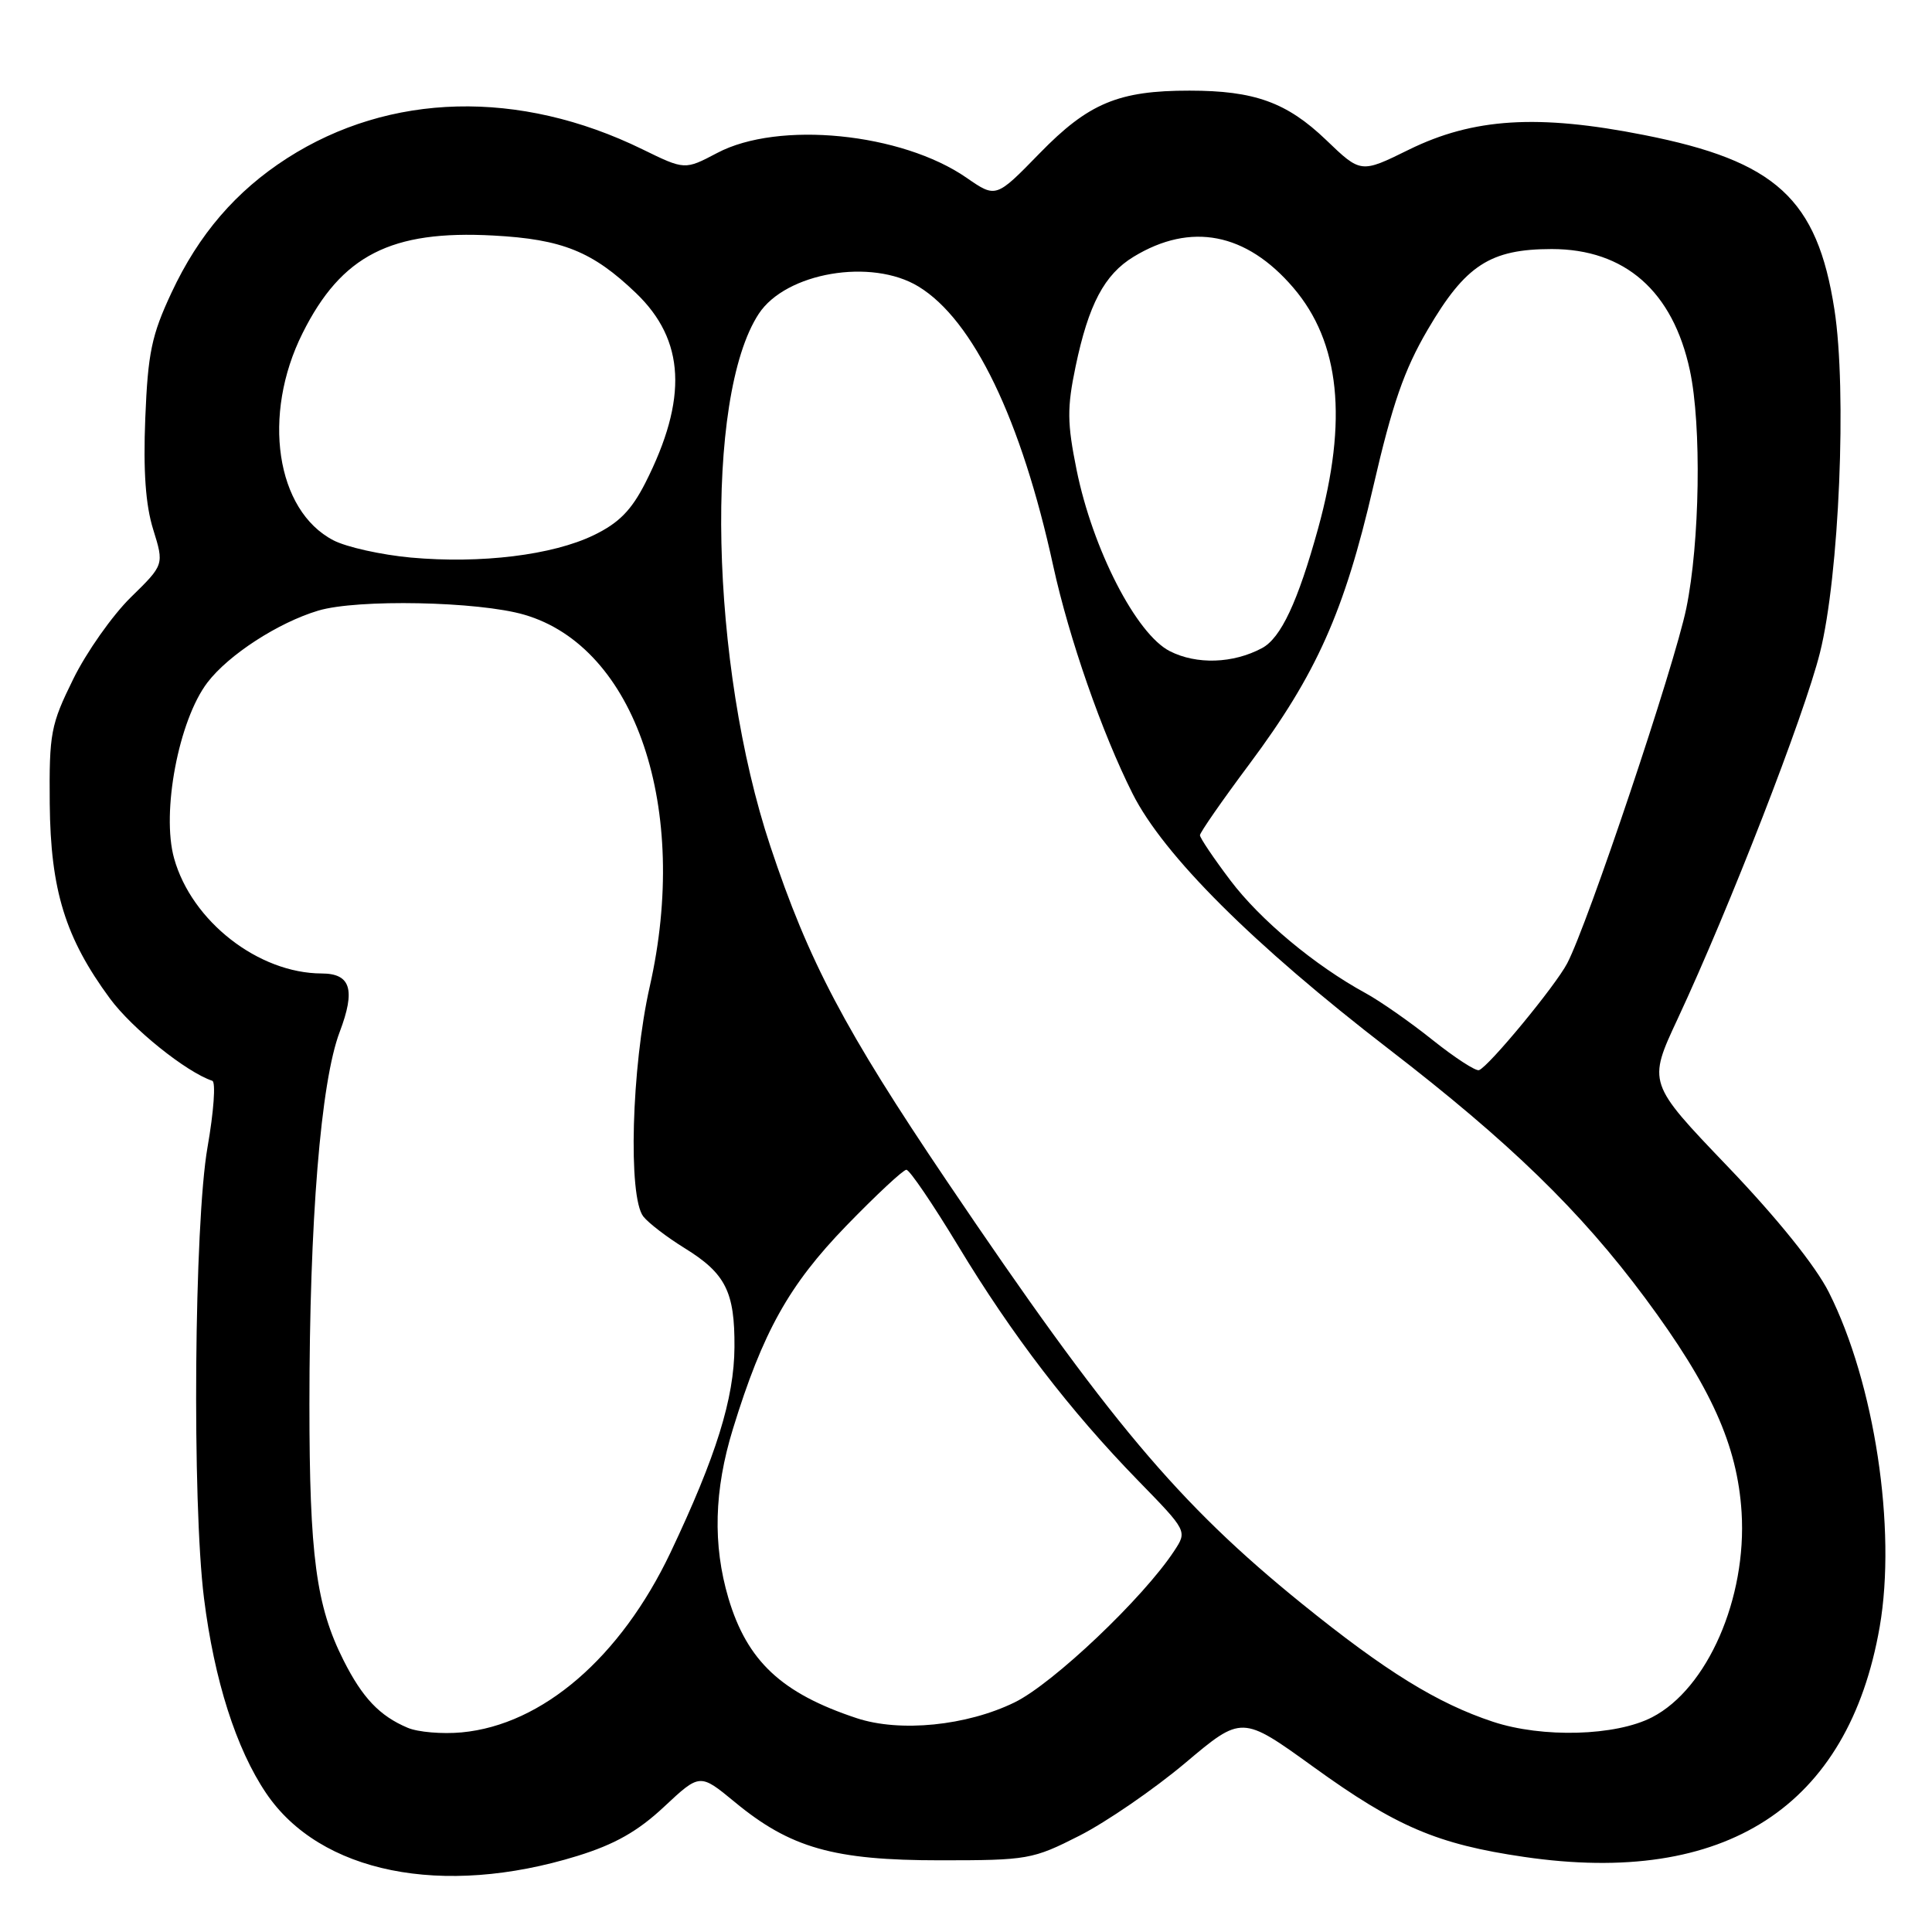 <?xml version="1.0" encoding="UTF-8" standalone="no"?>
<!DOCTYPE svg PUBLIC "-//W3C//DTD SVG 1.1//EN" "http://www.w3.org/Graphics/SVG/1.1/DTD/svg11.dtd" >
<svg xmlns="http://www.w3.org/2000/svg" xmlns:xlink="http://www.w3.org/1999/xlink" version="1.1" viewBox="0 0 256 256">
 <g >
 <path fill="currentColor"
d=" M 76.51 245.92 C 81.46 244.39 84.52 242.66 88.00 239.40 C 92.74 234.97 92.74 234.97 97.36 238.78 C 104.73 244.87 110.47 246.50 124.55 246.50 C 136.19 246.50 136.83 246.39 143.05 243.23 C 146.60 241.42 152.89 237.10 157.03 233.62 C 164.55 227.28 164.55 227.28 174.03 234.12 C 184.99 242.04 190.44 244.37 201.95 246.05 C 228.64 249.96 244.92 239.42 249.07 215.56 C 251.32 202.56 248.39 183.25 242.33 171.23 C 240.58 167.75 235.48 161.41 228.92 154.56 C 218.33 143.50 218.33 143.50 222.30 135.00 C 229.19 120.23 239.07 94.80 241.15 86.50 C 243.71 76.33 244.74 51.72 243.07 41.01 C 240.79 26.34 235.33 21.34 217.85 17.89 C 203.77 15.10 195.21 15.64 186.69 19.83 C 180.32 22.97 180.32 22.97 175.71 18.54 C 170.51 13.56 166.22 12.01 157.62 12.01 C 148.21 12.00 144.22 13.67 137.74 20.33 C 131.97 26.25 131.97 26.25 128.08 23.56 C 119.48 17.60 103.15 15.97 95.03 20.27 C 90.74 22.53 90.74 22.53 85.12 19.78 C 68.81 11.81 51.65 12.24 38.05 20.96 C 31.27 25.32 26.34 31.04 22.72 38.79 C 20.09 44.41 19.60 46.75 19.25 55.41 C 18.97 62.44 19.29 66.92 20.30 70.16 C 21.75 74.83 21.75 74.83 17.32 79.16 C 14.89 81.55 11.45 86.42 9.70 89.99 C 6.72 96.04 6.51 97.15 6.59 106.49 C 6.70 117.95 8.65 124.27 14.56 132.30 C 17.50 136.29 24.66 142.05 28.13 143.21 C 28.61 143.37 28.32 147.32 27.50 152.00 C 25.73 162.07 25.44 199.06 27.03 211.77 C 28.39 222.64 31.29 231.72 35.26 237.60 C 42.40 248.18 58.62 251.45 76.51 245.92 Z  M 54.02 228.94 C 50.30 227.37 48.03 224.98 45.52 220.00 C 41.89 212.80 41.00 206.12 41.00 186.10 C 41.00 161.79 42.50 143.34 45.01 136.74 C 47.13 131.14 46.48 129.00 42.63 128.99 C 34.25 128.97 25.40 122.08 23.07 113.74 C 21.36 107.64 23.68 95.42 27.49 90.43 C 30.29 86.76 36.86 82.50 42.17 80.91 C 47.35 79.36 63.38 79.68 69.46 81.45 C 84.23 85.74 91.44 107.11 86.09 130.74 C 83.68 141.40 83.20 158.61 85.25 161.20 C 85.94 162.07 88.39 163.95 90.71 165.38 C 96.14 168.73 97.37 171.16 97.32 178.50 C 97.28 185.32 94.90 192.95 88.84 205.73 C 82.23 219.62 71.88 228.55 61.18 229.55 C 58.61 229.79 55.38 229.52 54.02 228.94 Z  M 197.82 228.14 C 190.45 225.70 183.59 221.46 172.50 212.49 C 156.12 199.23 146.90 188.25 125.47 156.51 C 111.93 136.46 107.15 127.39 102.08 112.15 C 94.07 88.07 93.30 52.63 100.54 41.58 C 104.13 36.11 115.48 34.17 121.71 37.97 C 128.97 42.39 135.33 55.58 139.56 75.00 C 141.66 84.60 146.01 97.08 150.07 105.16 C 154.18 113.33 166.05 125.16 184.00 138.99 C 200.03 151.34 209.41 160.45 217.99 172.00 C 226.73 183.78 230.21 191.50 230.77 200.39 C 231.48 211.76 226.25 223.75 218.92 227.54 C 214.10 230.04 204.38 230.31 197.82 228.14 Z  M 113.50 227.66 C 103.56 224.37 99.00 220.10 96.52 211.77 C 94.43 204.70 94.62 197.46 97.11 189.36 C 101.08 176.45 104.54 170.27 112.14 162.42 C 116.10 158.34 119.68 155.00 120.10 155.00 C 120.52 155.00 123.60 159.53 126.95 165.07 C 134.10 176.91 141.77 186.91 150.80 196.18 C 157.32 202.87 157.32 202.87 155.59 205.50 C 151.51 211.72 139.56 223.07 134.45 225.57 C 128.09 228.68 119.25 229.57 113.50 227.66 Z  M 189.82 137.80 C 186.86 135.43 182.87 132.65 180.97 131.61 C 174.22 127.93 166.99 121.90 163.02 116.64 C 160.81 113.71 159.00 111.03 159.00 110.67 C 159.00 110.32 161.94 106.08 165.54 101.26 C 174.44 89.32 178.13 81.07 181.96 64.50 C 184.48 53.57 186.06 49.00 189.18 43.68 C 194.18 35.13 197.45 33.01 205.60 33.00 C 215.31 33.00 221.67 38.58 223.92 49.09 C 225.48 56.35 225.24 71.90 223.44 80.62 C 221.86 88.27 210.40 122.44 207.66 127.65 C 206.08 130.66 197.30 141.29 195.98 141.80 C 195.55 141.96 192.78 140.16 189.82 137.80 Z  M 155.00 86.28 C 150.56 84.02 144.78 72.77 142.65 62.24 C 141.40 56.05 141.38 54.03 142.52 48.57 C 144.24 40.33 146.34 36.37 150.21 34.02 C 157.79 29.41 165.13 30.83 171.37 38.12 C 177.56 45.35 178.62 55.63 174.66 70.01 C 171.97 79.75 169.73 84.54 167.22 85.88 C 163.39 87.93 158.55 88.09 155.00 86.28 Z  M 54.43 73.88 C 50.54 73.52 45.93 72.50 44.19 71.60 C 36.56 67.65 34.67 54.98 40.09 44.15 C 45.24 33.83 51.81 30.47 65.38 31.21 C 74.51 31.70 78.52 33.32 84.27 38.83 C 90.78 45.07 91.17 52.82 85.52 63.97 C 83.66 67.62 82.01 69.30 78.68 70.91 C 73.22 73.56 63.71 74.72 54.43 73.88 Z "/>
</g>
</svg>